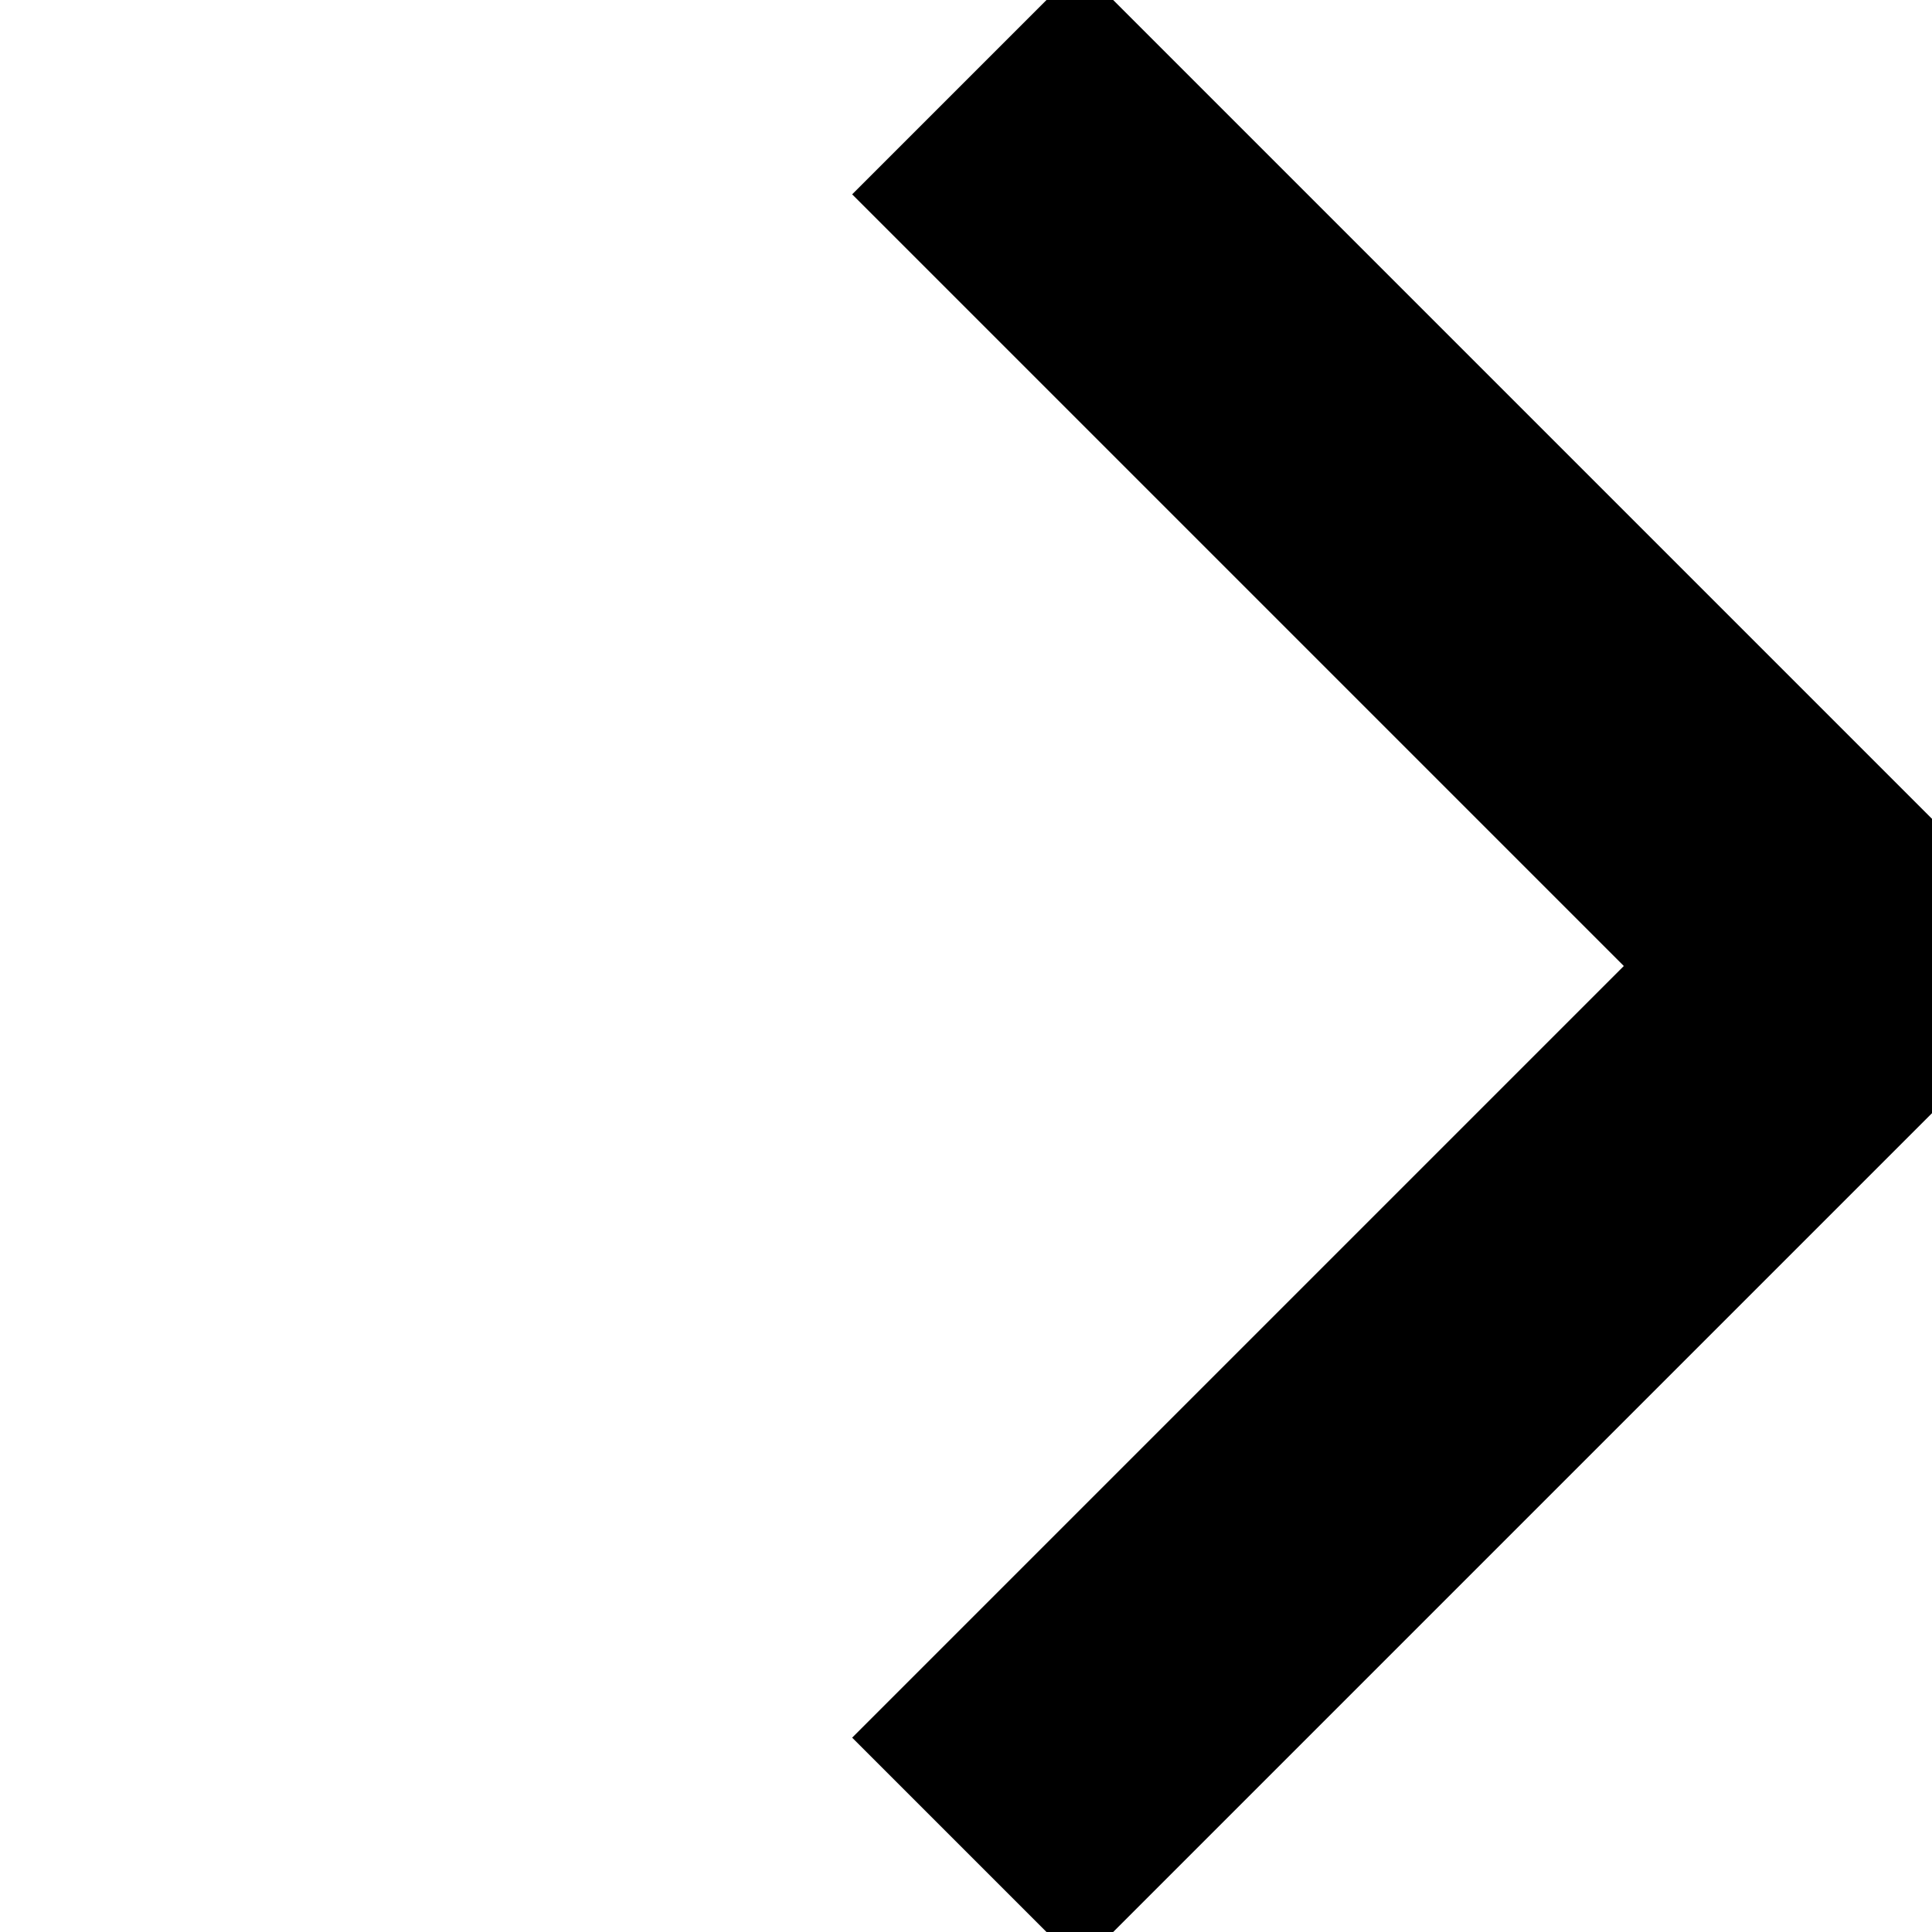 <svg width="12" height="12" viewBox="0 0 12 12" fill="none" xmlns="http://www.w3.org/2000/svg">
<g clip-path="url(#clip0_61_6790)">
<path d="M6 0.5L11.5 6L6 11.5" stroke="black" stroke-width="2"/>
</g>
<defs>
<clipPath id="clip0_61_6790">
<rect width="12" height="12" fill="white"/>
</clipPath>
</defs>
</svg>
